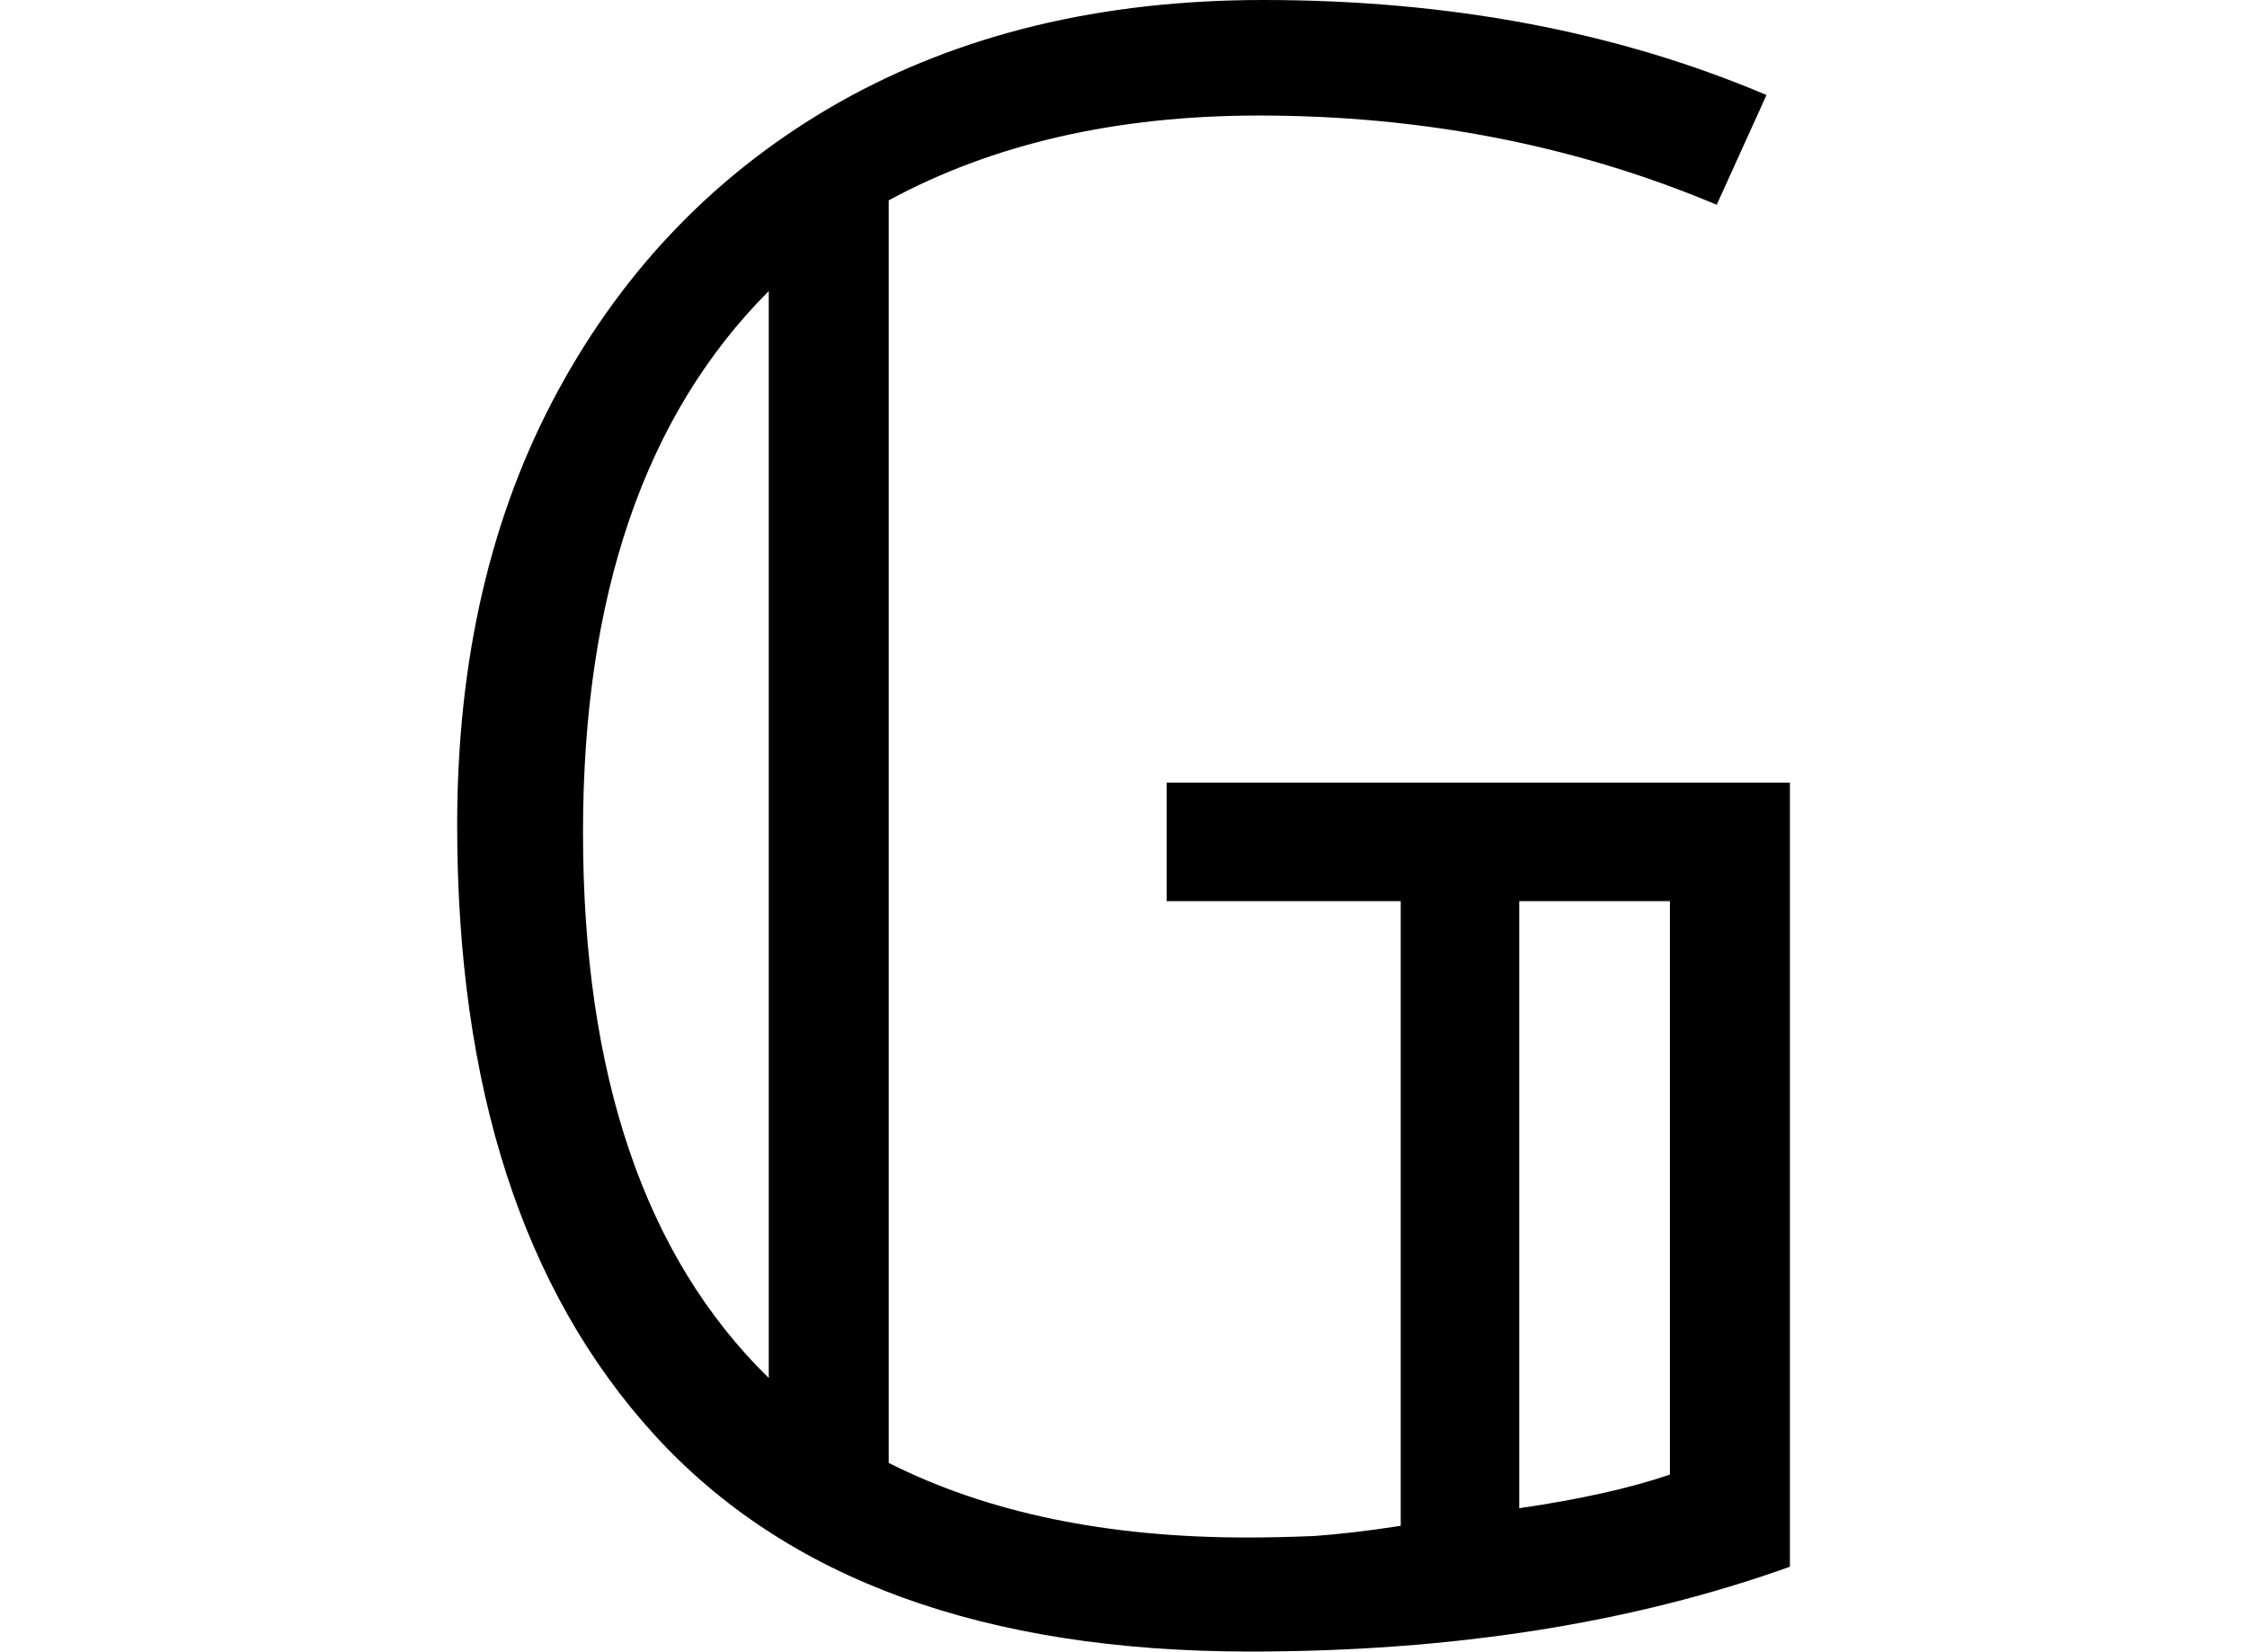 <svg height="17.641" viewBox="0 0 24 17.641" width="24" xmlns="http://www.w3.org/2000/svg">
<path d="M9.672,-0.234 Q5.422,-0.234 3.312,2.078 Q1.203,4.391 1.203,8.594 Q1.203,11.25 2.281,13.234 Q3.359,15.219 5.281,16.312 Q7.219,17.406 9.812,17.406 Q12.797,17.406 15.188,16.391 L14.656,15.219 Q12.391,16.172 9.766,16.172 Q7.484,16.172 5.812,15.266 L5.812,1.781 Q7.391,0.984 9.641,0.984 Q9.953,0.984 10.359,1 Q10.781,1.031 11.281,1.109 L11.281,7.781 L8.781,7.781 L8.781,9.047 L15.438,9.047 L15.438,0.672 Q12.906,-0.234 9.672,-0.234 Z M4.531,2.688 L4.531,14.297 Q2.547,12.312 2.547,8.516 Q2.547,4.625 4.531,2.688 Z M12.547,1.297 Q13.516,1.438 14.156,1.656 L14.156,7.781 L12.547,7.781 Z" transform="translate(3.68, 17.406) scale(1, -1)"/>
</svg>